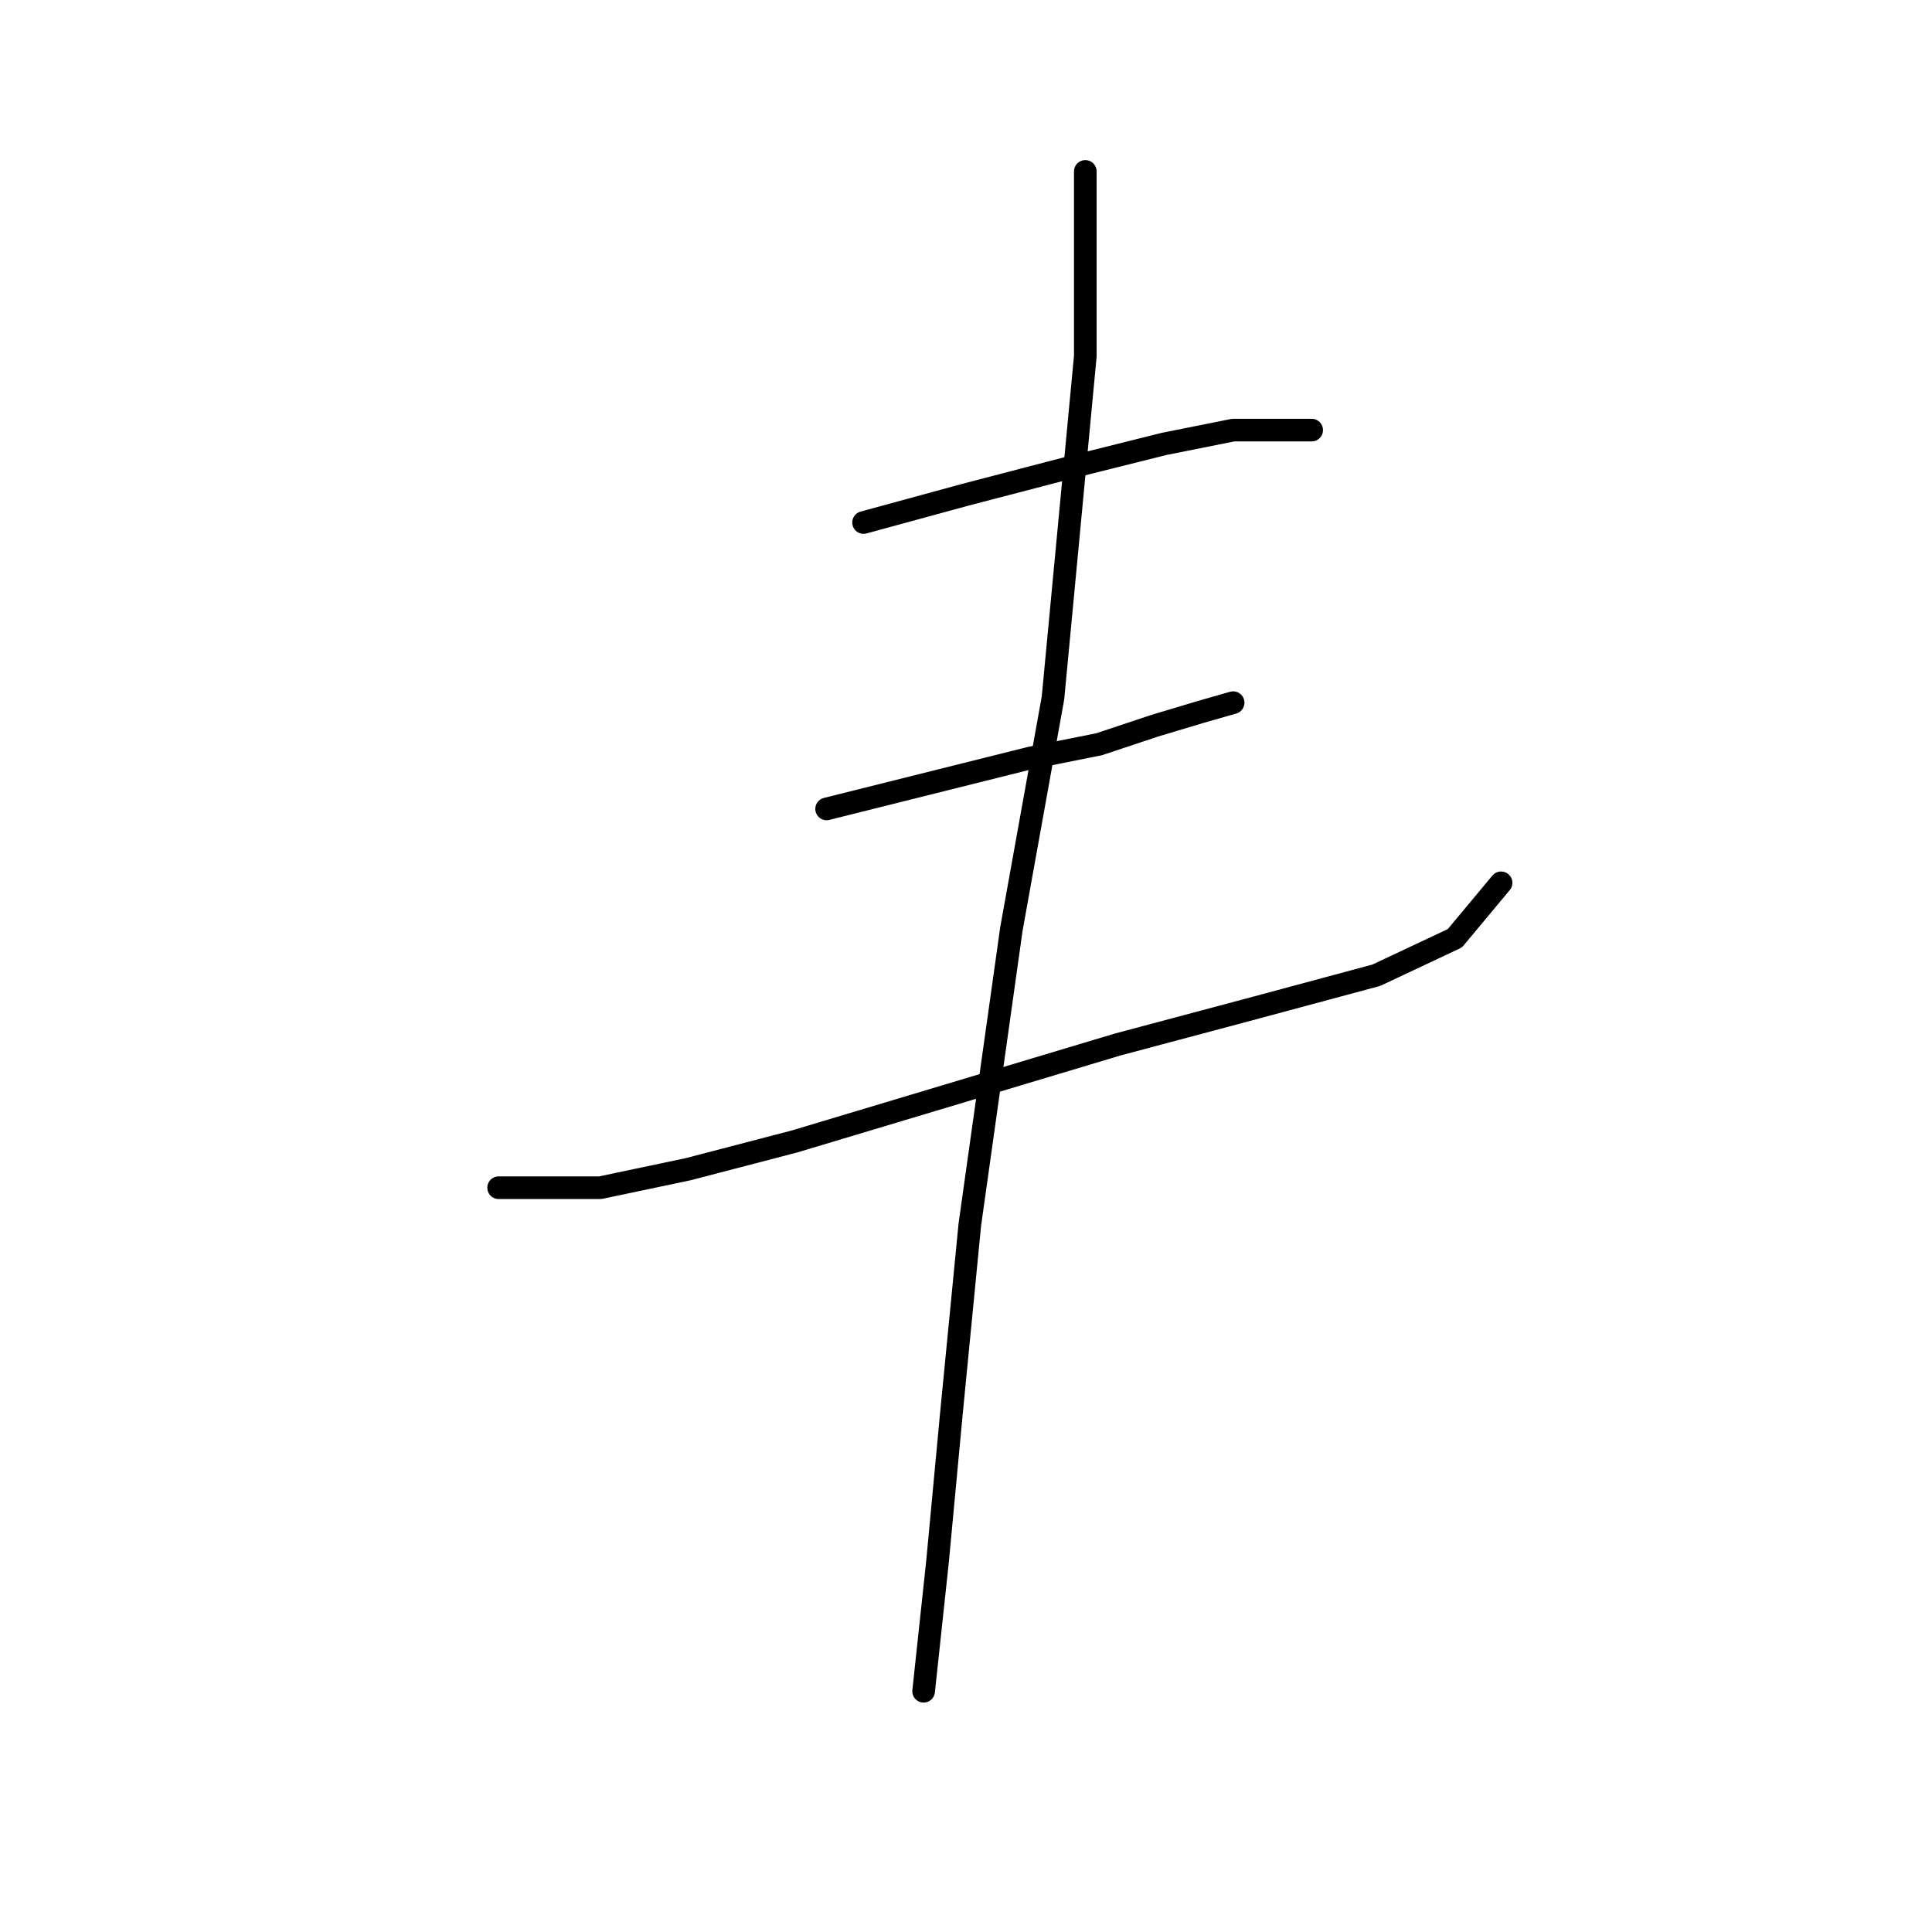<?xml version="1.0" standalone="no"?>
    <svg width="256" height="256" xmlns="http://www.w3.org/2000/svg" version="1.1">
    <polyline stroke="black" stroke-width="3" stroke-linecap="round" fill="transparent" stroke-linejoin="round" points="114.428 69.235 127.894 65.562 141.973 61.889 154.215 58.829 163.397 56.992 170.13 56.992 173.803 56.992 173.803 56.992 " />
        <polyline stroke="black" stroke-width="3" stroke-linecap="round" fill="transparent" stroke-linejoin="round" points="109.531 107.186 126.67 102.901 136.464 100.452 145.646 98.616 152.991 96.168 159.112 94.331 163.397 93.107 163.397 93.107 " />
        <polyline stroke="black" stroke-width="3" stroke-linecap="round" fill="transparent" stroke-linejoin="round" points="66.071 157.379 79.537 157.379 91.168 154.93 105.246 151.258 123.61 145.749 148.094 138.403 166.457 133.506 182.372 129.222 192.778 124.325 198.899 116.979 198.899 116.979 " />
        <polyline stroke="black" stroke-width="3" stroke-linecap="round" fill="transparent" stroke-linejoin="round" points="143.809 22.714 143.809 47.198 139.524 92.495 134.015 123.1 128.506 162.276 126.058 187.372 124.222 206.96 122.385 224.099 122.385 224.099 " />
        </svg>